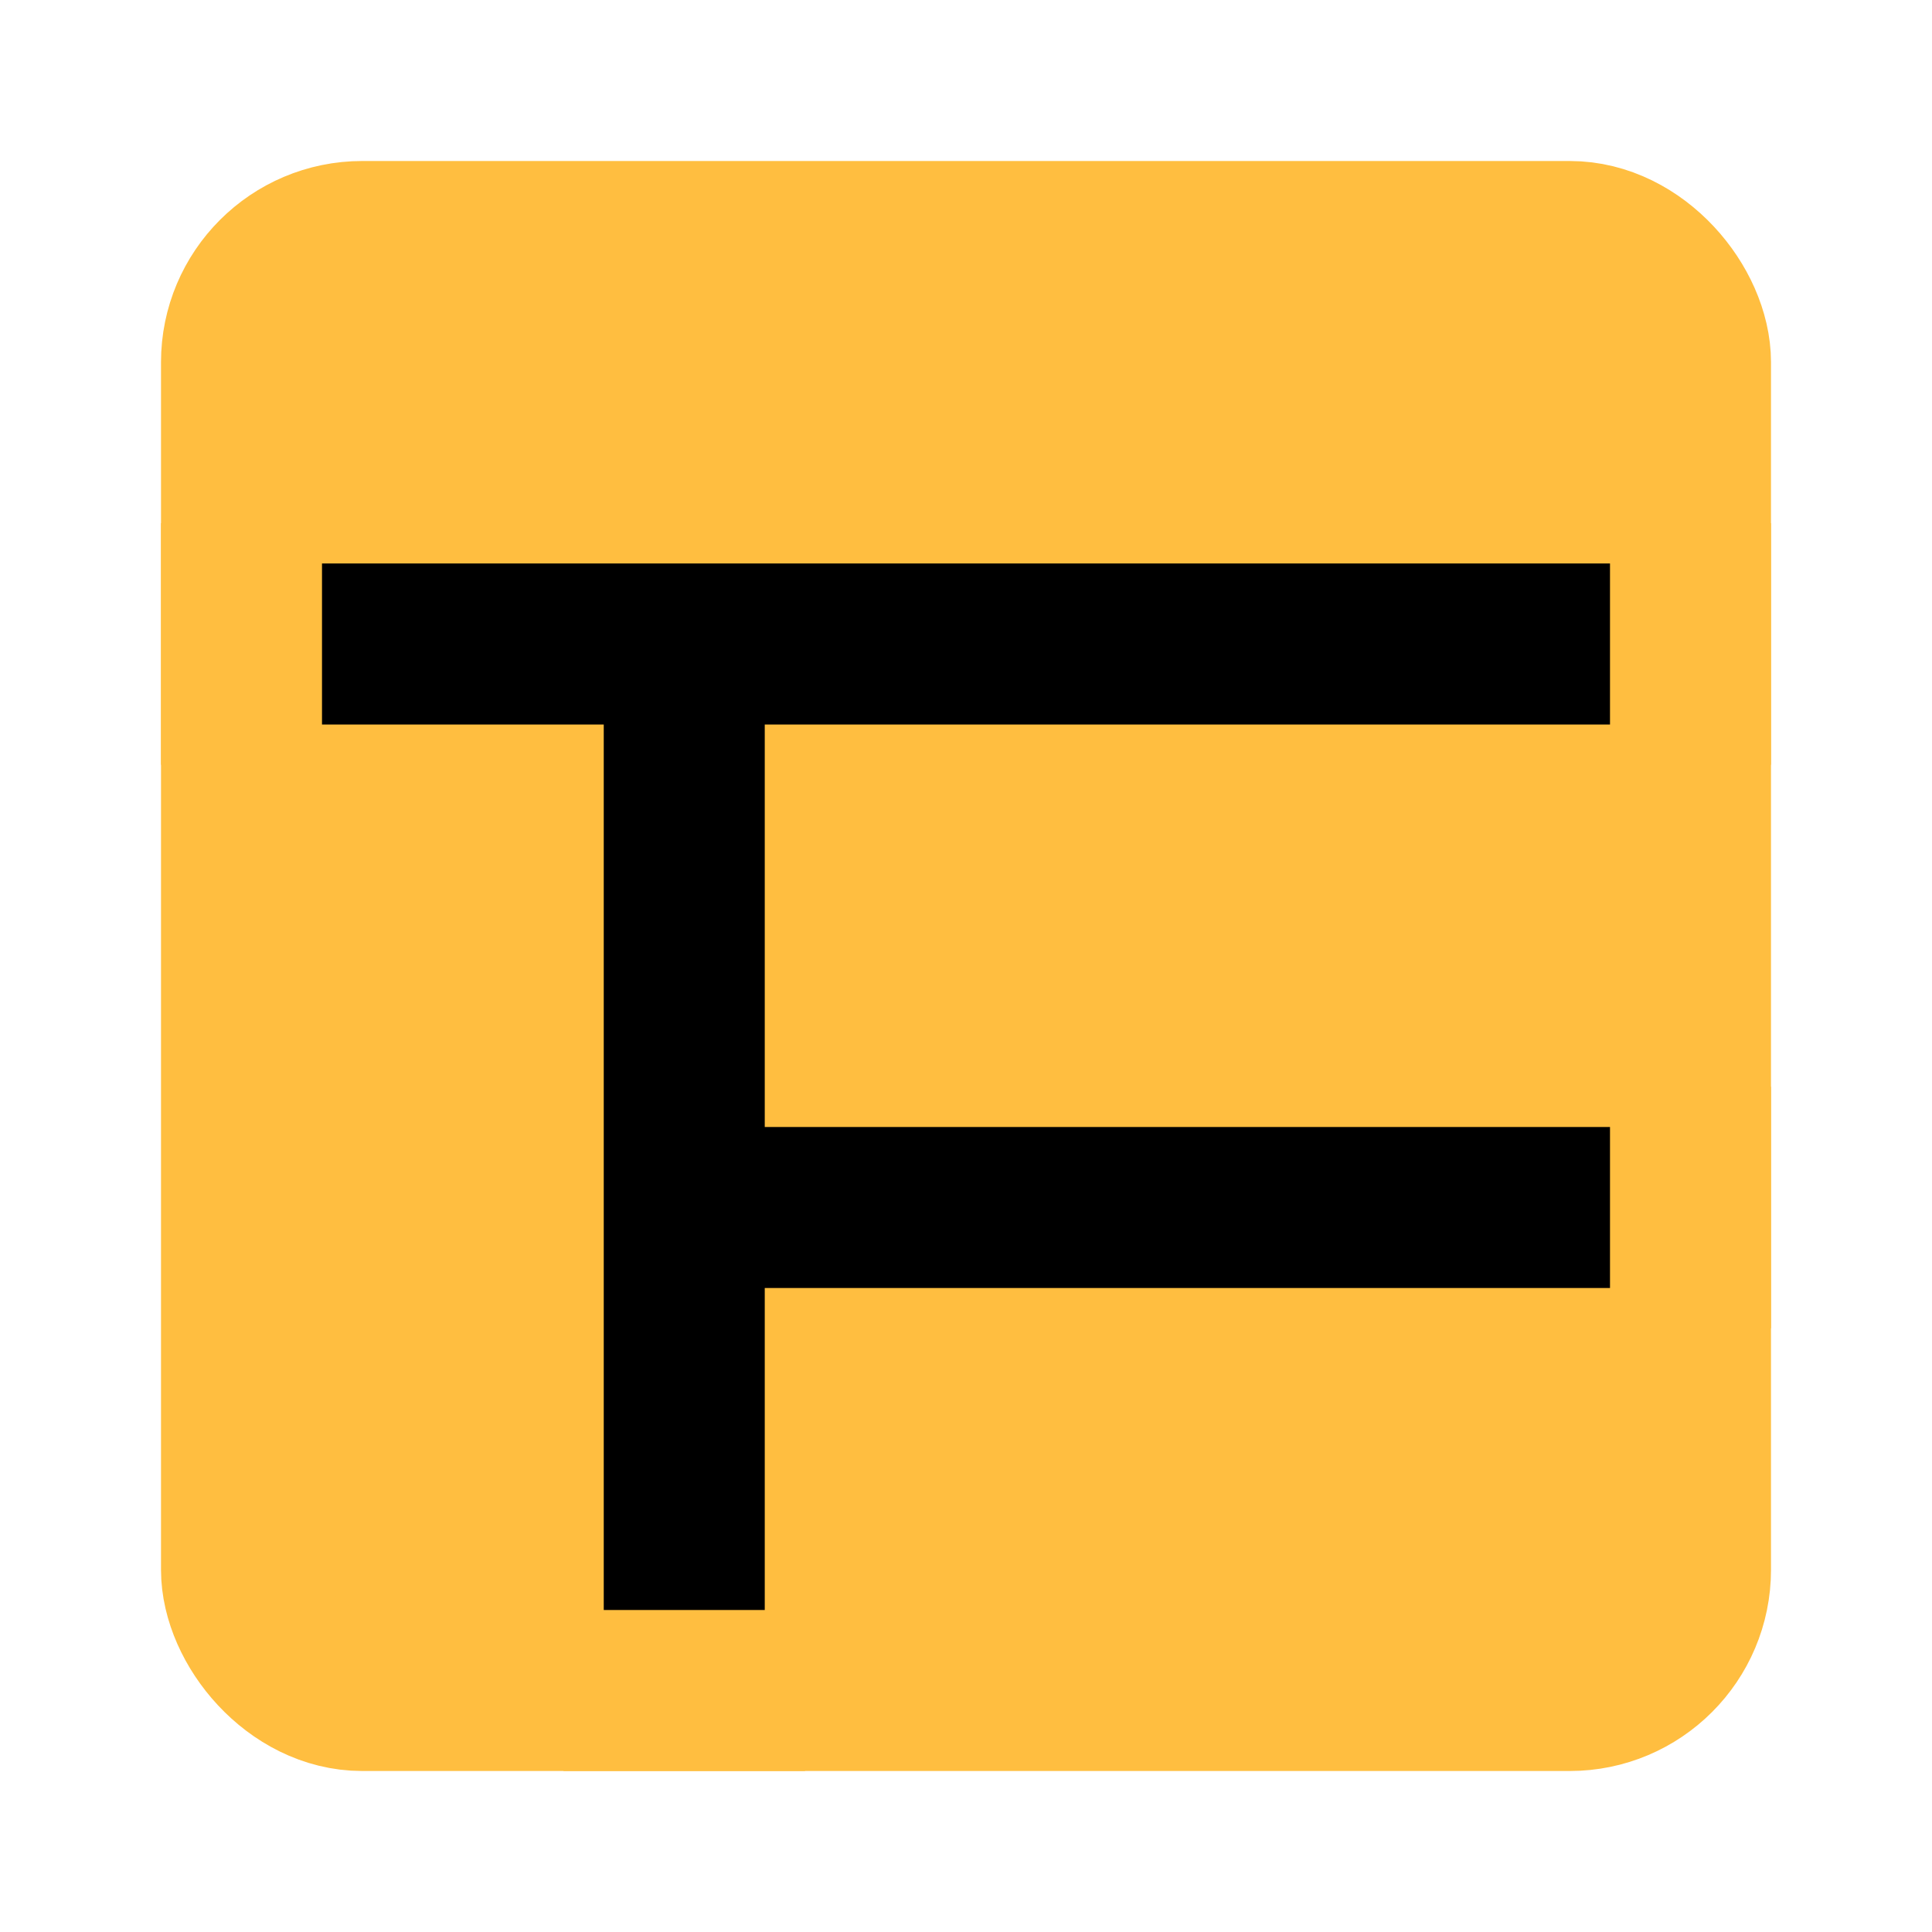 <?xml version="1.0" encoding="UTF-8"?><svg width="24" height="24" viewBox="0 0 48 48" fill="none" xmlns="http://www.w3.org/2000/svg"><rect x="6" y="6" width="36" height="36" rx="3" fill="#ffbe40" stroke="#ffbe40" stroke-width="4" stroke-linejoin="bevel"/><path d="M6 16H42" stroke="#000" stroke-width="4" stroke-linecap="butt" stroke-linejoin="bevel"/><path d="M6 13V19" stroke="#ffbe40" stroke-width="4" stroke-linecap="butt" stroke-linejoin="bevel"/><path d="M42 13V19" stroke="#ffbe40" stroke-width="4" stroke-linecap="butt" stroke-linejoin="bevel"/><path d="M17 30L42 30" stroke="#000" stroke-width="4" stroke-linecap="butt" stroke-linejoin="bevel"/><path d="M17 16V42" stroke="#000" stroke-width="4" stroke-linecap="butt" stroke-linejoin="bevel"/><path d="M14 42H20" stroke="#ffbe40" stroke-width="4" stroke-linecap="butt" stroke-linejoin="bevel"/><path d="M42 27V33" stroke="#ffbe40" stroke-width="4" stroke-linecap="butt" stroke-linejoin="bevel"/></svg>
